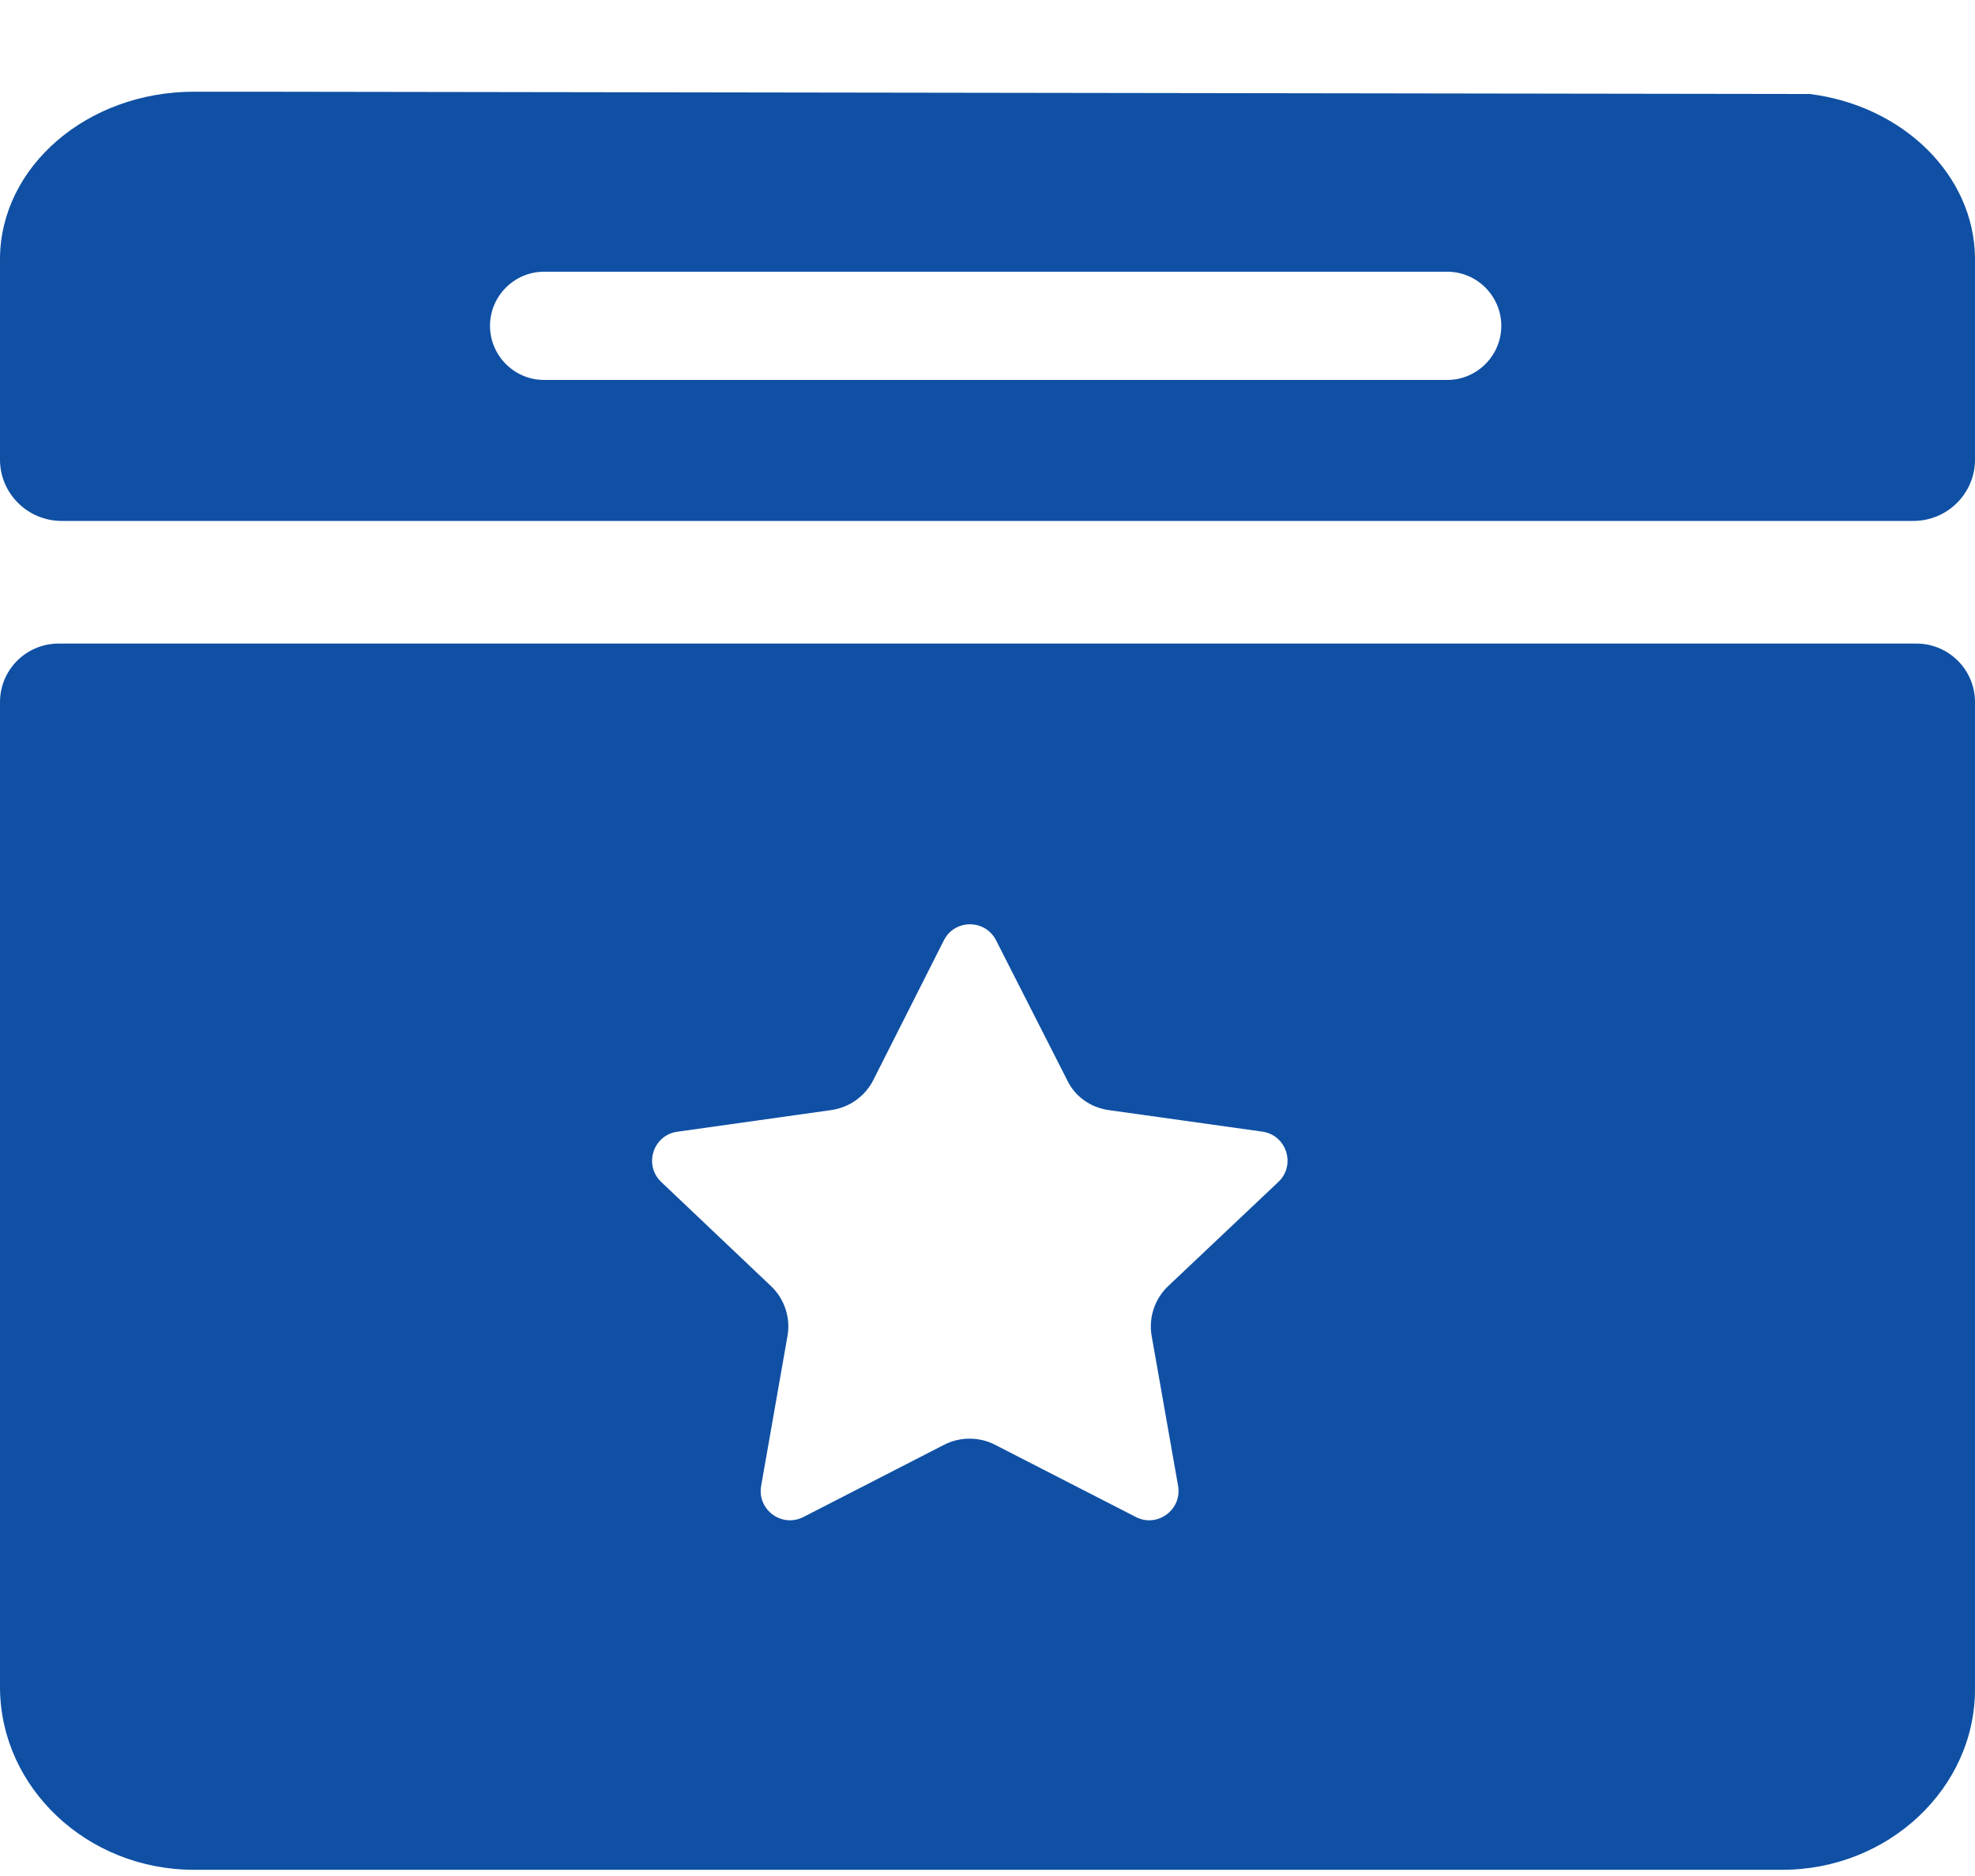 <svg width="20" height="19" viewBox="0 0 20 19" fill="none" xmlns="http://www.w3.org/2000/svg">
<path fill-rule="evenodd" clip-rule="evenodd" d="M18.294 0.952H18.327C19.269 1.07 19.993 1.772 20 2.615V4.655C20 4.998 19.72 5.276 19.375 5.276H0.625C0.28 5.276 0 4.998 0 4.655V2.615C0.007 1.687 0.883 0.929 1.963 0.929H2.642L18.294 0.952ZM4.962 3.3C4.962 3 5.207 2.752 5.509 2.752H14.656C14.958 2.752 15.203 3 15.203 3.3C15.203 3.6 14.958 3.848 14.656 3.848H5.509C5.207 3.848 4.962 3.6 4.962 3.3ZM1.963 18.937H18.05C19.124 18.937 20.007 18.107 20 17.097V7.111C20 6.783 19.734 6.518 19.406 6.518H0.594C0.266 6.518 0 6.783 0 7.111V17.097C0.007 18.107 0.883 18.937 1.963 18.937ZM7.975 13.528L7.708 15.048C7.665 15.29 7.917 15.476 8.136 15.364L9.56 14.633C9.72 14.55 9.918 14.55 10.077 14.633L11.502 15.364C11.72 15.476 11.972 15.29 11.93 15.048L11.662 13.528C11.63 13.344 11.694 13.154 11.828 13.027L12.945 11.971C13.126 11.8 13.029 11.496 12.783 11.461L11.228 11.243C11.042 11.217 10.883 11.103 10.806 10.938L10.087 9.524C9.977 9.307 9.667 9.307 9.558 9.524L8.844 10.938C8.761 11.103 8.601 11.217 8.416 11.243L6.859 11.462C6.613 11.496 6.516 11.8 6.696 11.971L7.809 13.027C7.943 13.154 8.007 13.344 7.975 13.528Z" fill="#0F50A4"/>
</svg>
